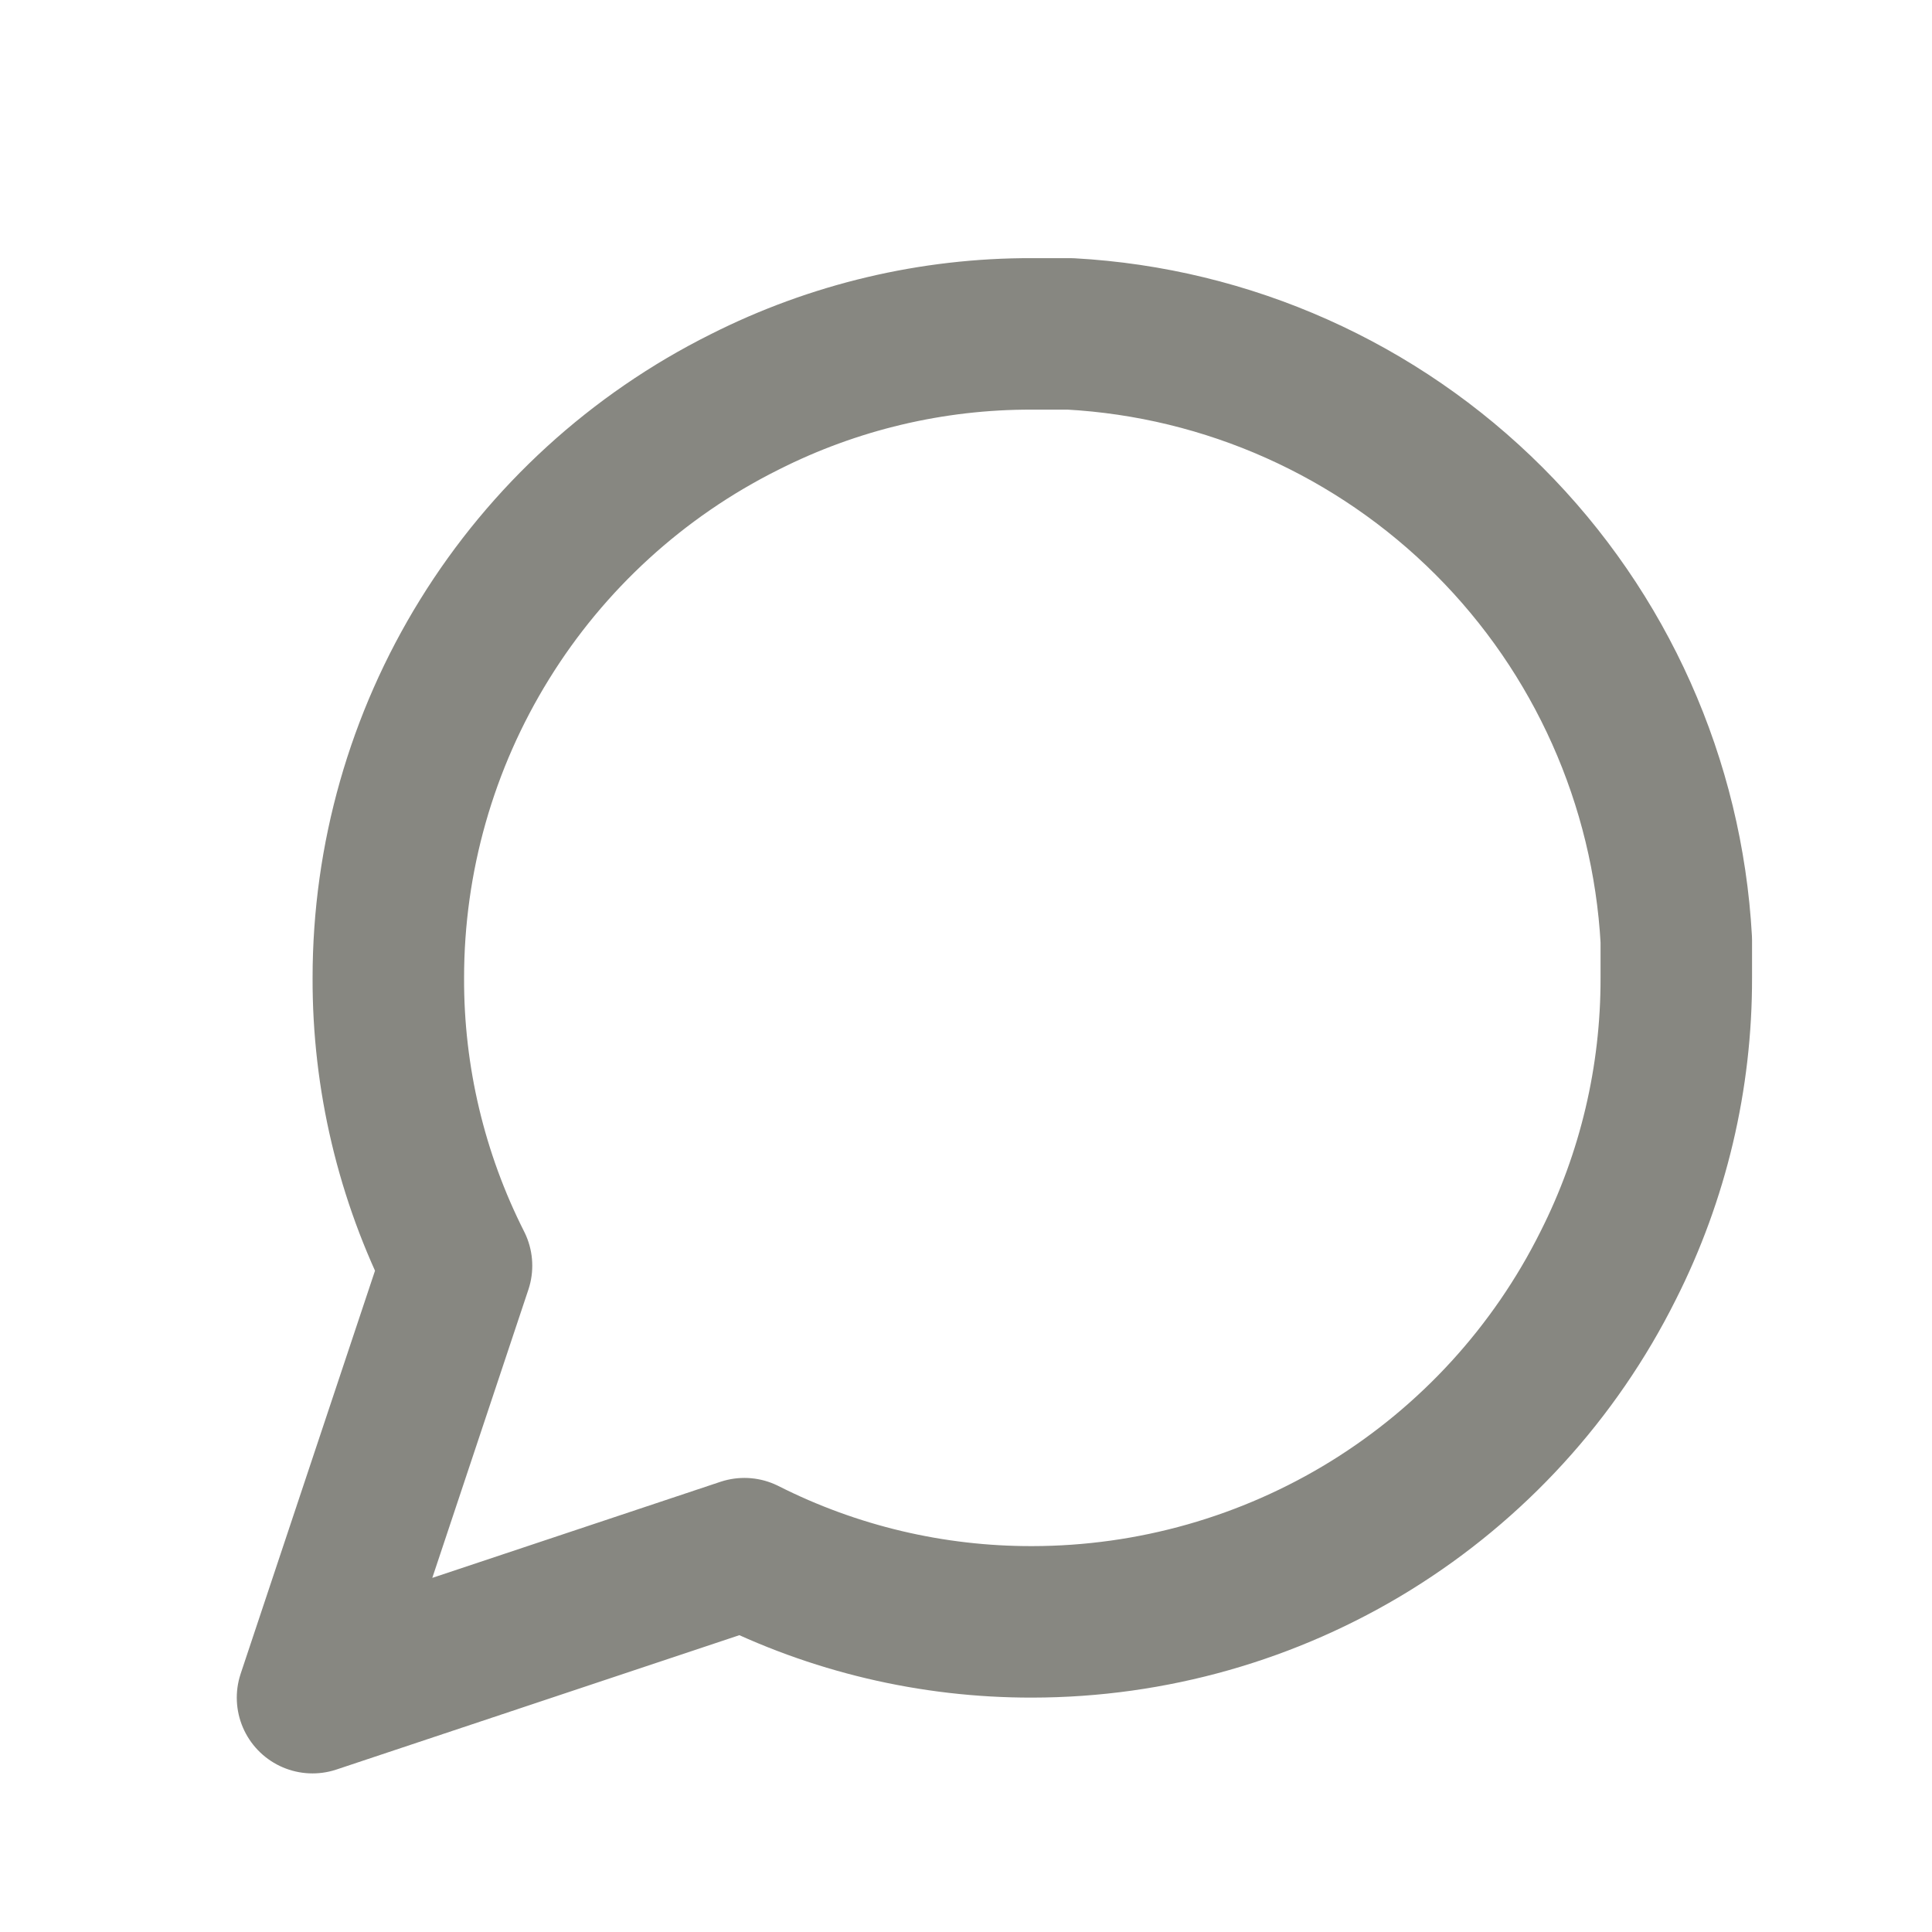 <svg width="17" height="17" viewBox="0 0 17 17" fill="none" xmlns="http://www.w3.org/2000/svg">
<g clip-path="url(#clip0_9_268)">
<path d="M14.75 8.604C14.752 9.484 14.547 10.352 14.15 11.137C13.68 12.079 12.957 12.87 12.062 13.424C11.167 13.977 10.136 14.27 9.083 14.271C8.203 14.273 7.335 14.068 6.55 13.671L2.75 14.938L4.017 11.137C3.62 10.352 3.414 9.484 3.417 8.604C3.417 7.552 3.71 6.521 4.264 5.626C4.817 4.731 5.609 4.008 6.55 3.538C7.335 3.141 8.203 2.935 9.083 2.938H9.417C10.806 3.014 12.119 3.601 13.103 4.585C14.087 5.569 14.673 6.881 14.75 8.271V8.604Z" stroke="#878781" stroke-width="1.333" stroke-linecap="round" stroke-linejoin="round"/>
</g>
<defs>
<clipPath id="clip0_9_268">
<rect width="16" height="16" fill="white" transform="translate(0.75 0.938)"/>
</clipPath>
</defs>
</svg>
